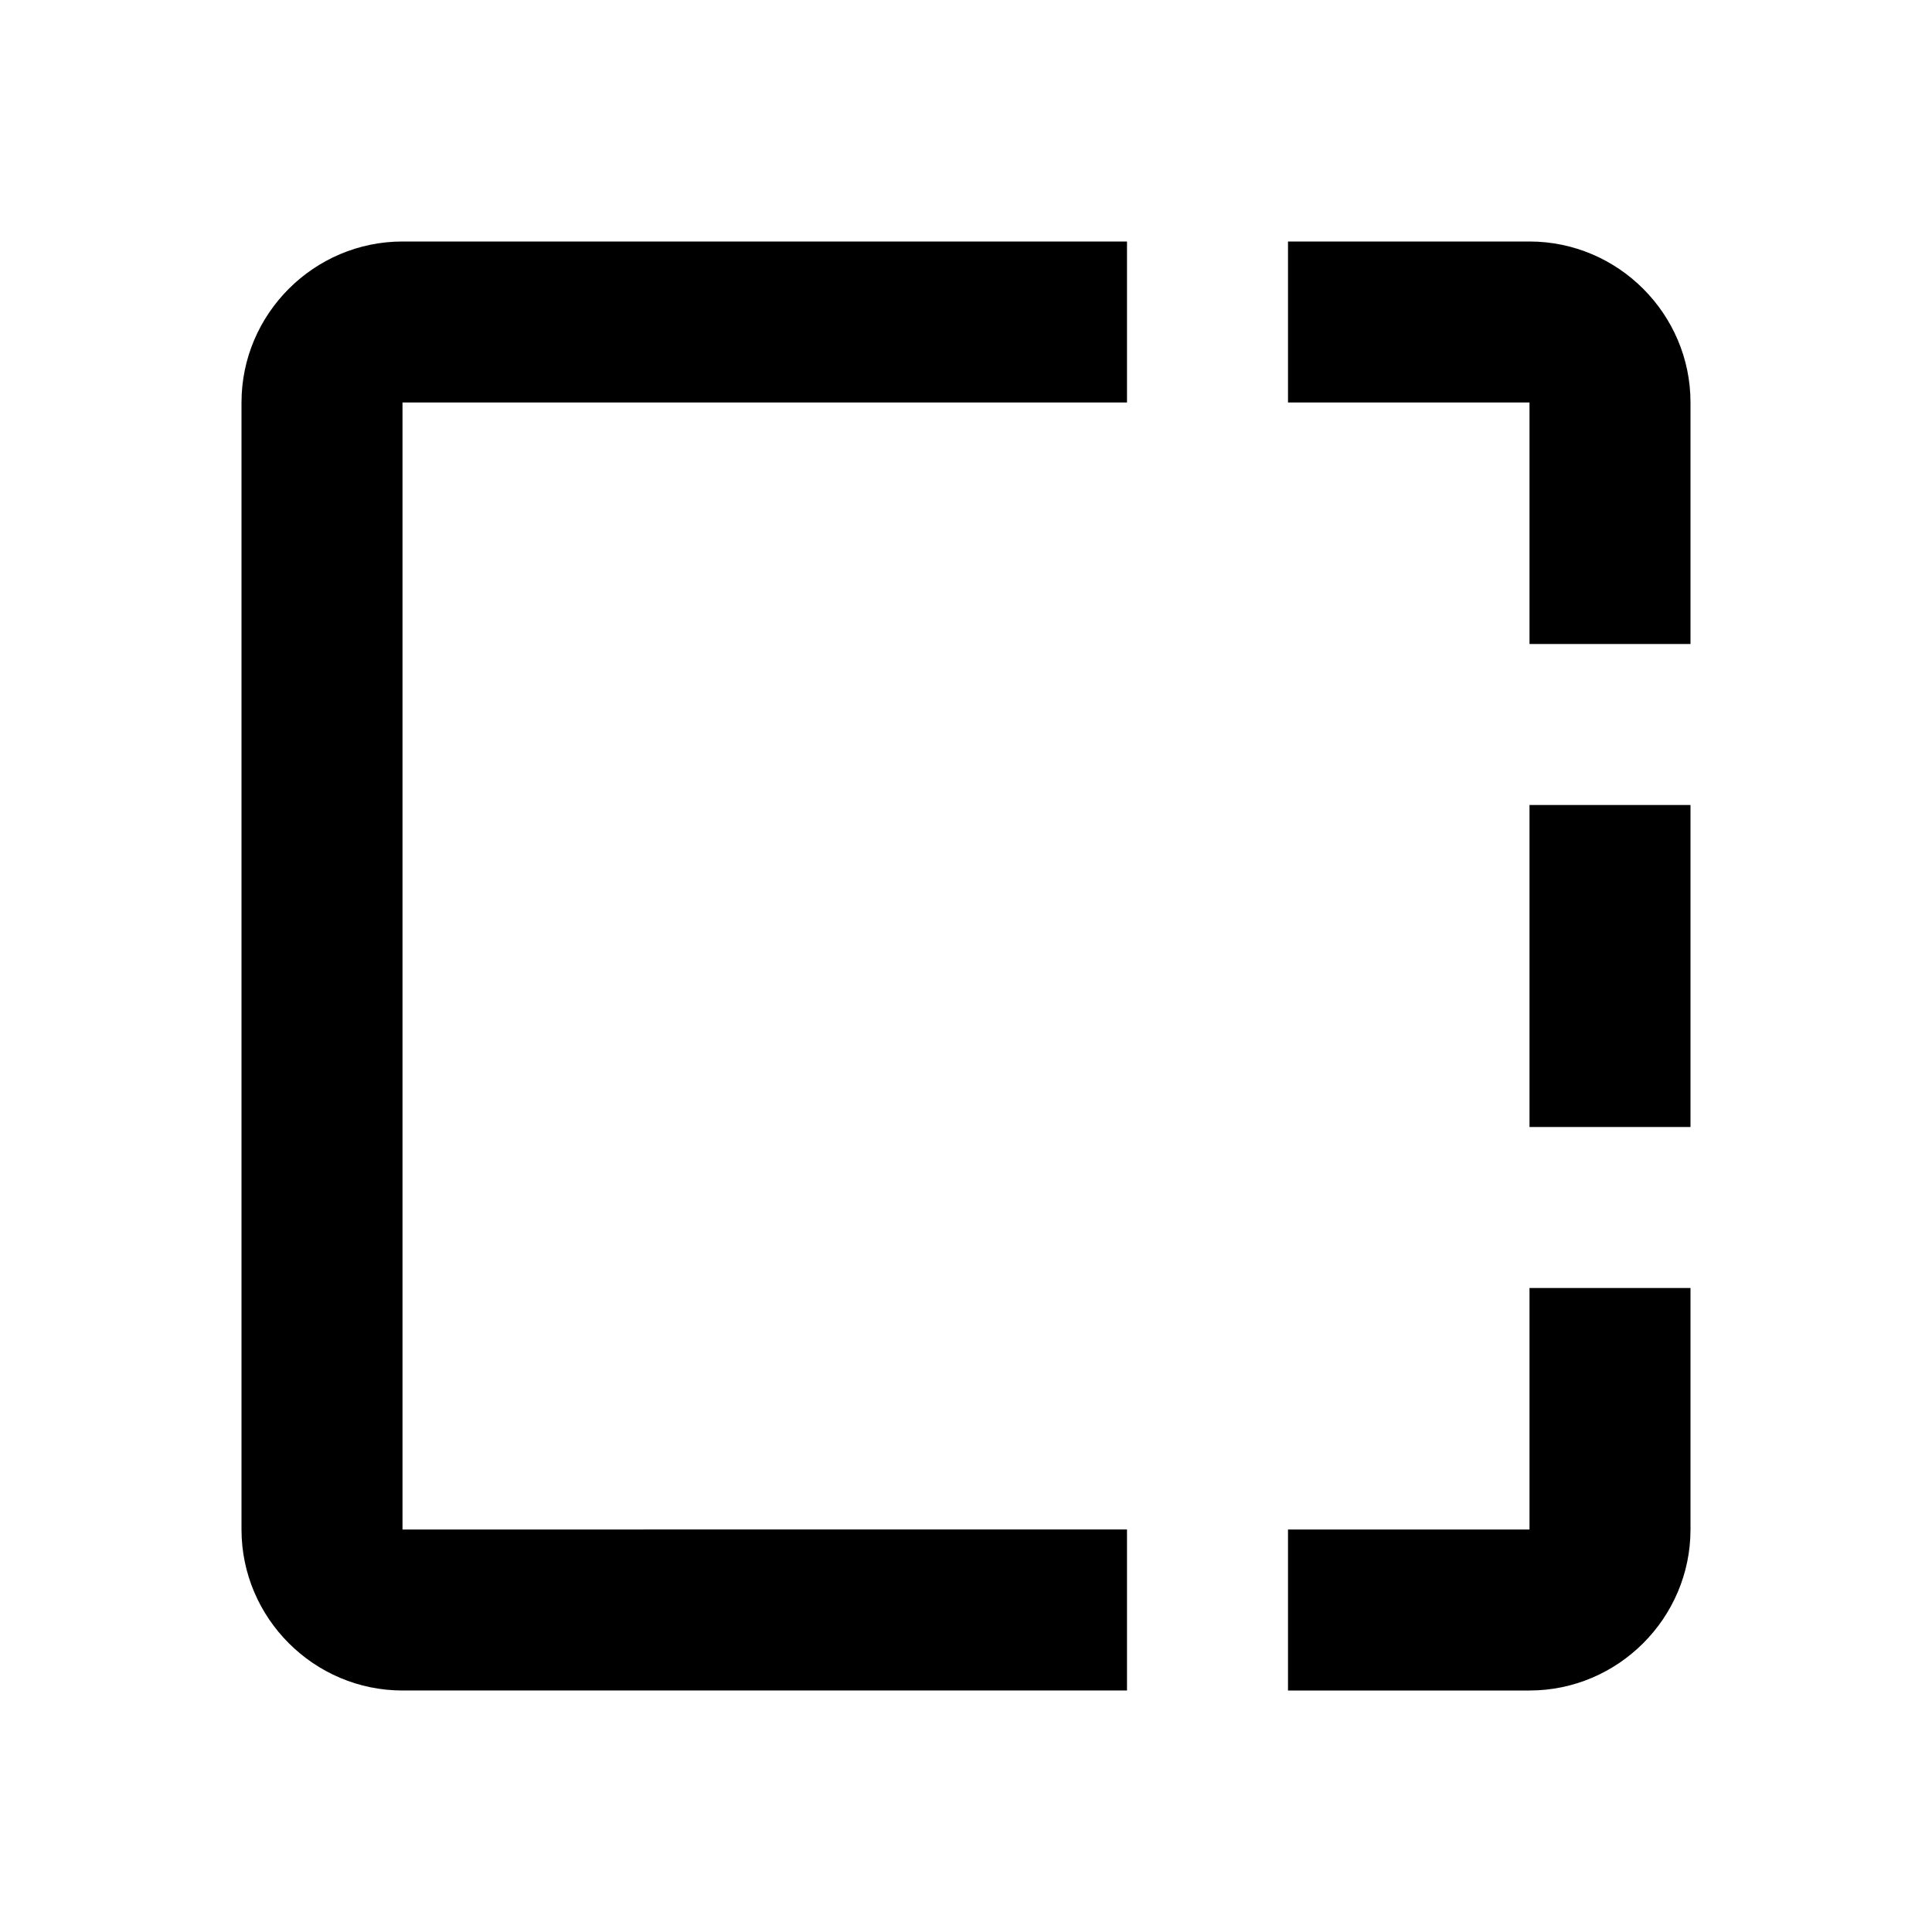 <svg xmlns="http://www.w3.org/2000/svg" width="24" height="24"><!--Boxicons v3.0 https://boxicons.com | License  https://docs.boxicons.com/free--><path d="M3 5v14c0 1.1.9 2 2 2h9v-2H5V5h9V3H5c-1.1 0-2 .9-2 2M19 3h-3v2h3v3h2V5c0-1.1-.9-2-2-2M19 19h-3v2h3c1.1 0 2-.9 2-2v-3h-2zM19 10h2v4h-2z" class="b"/></svg>